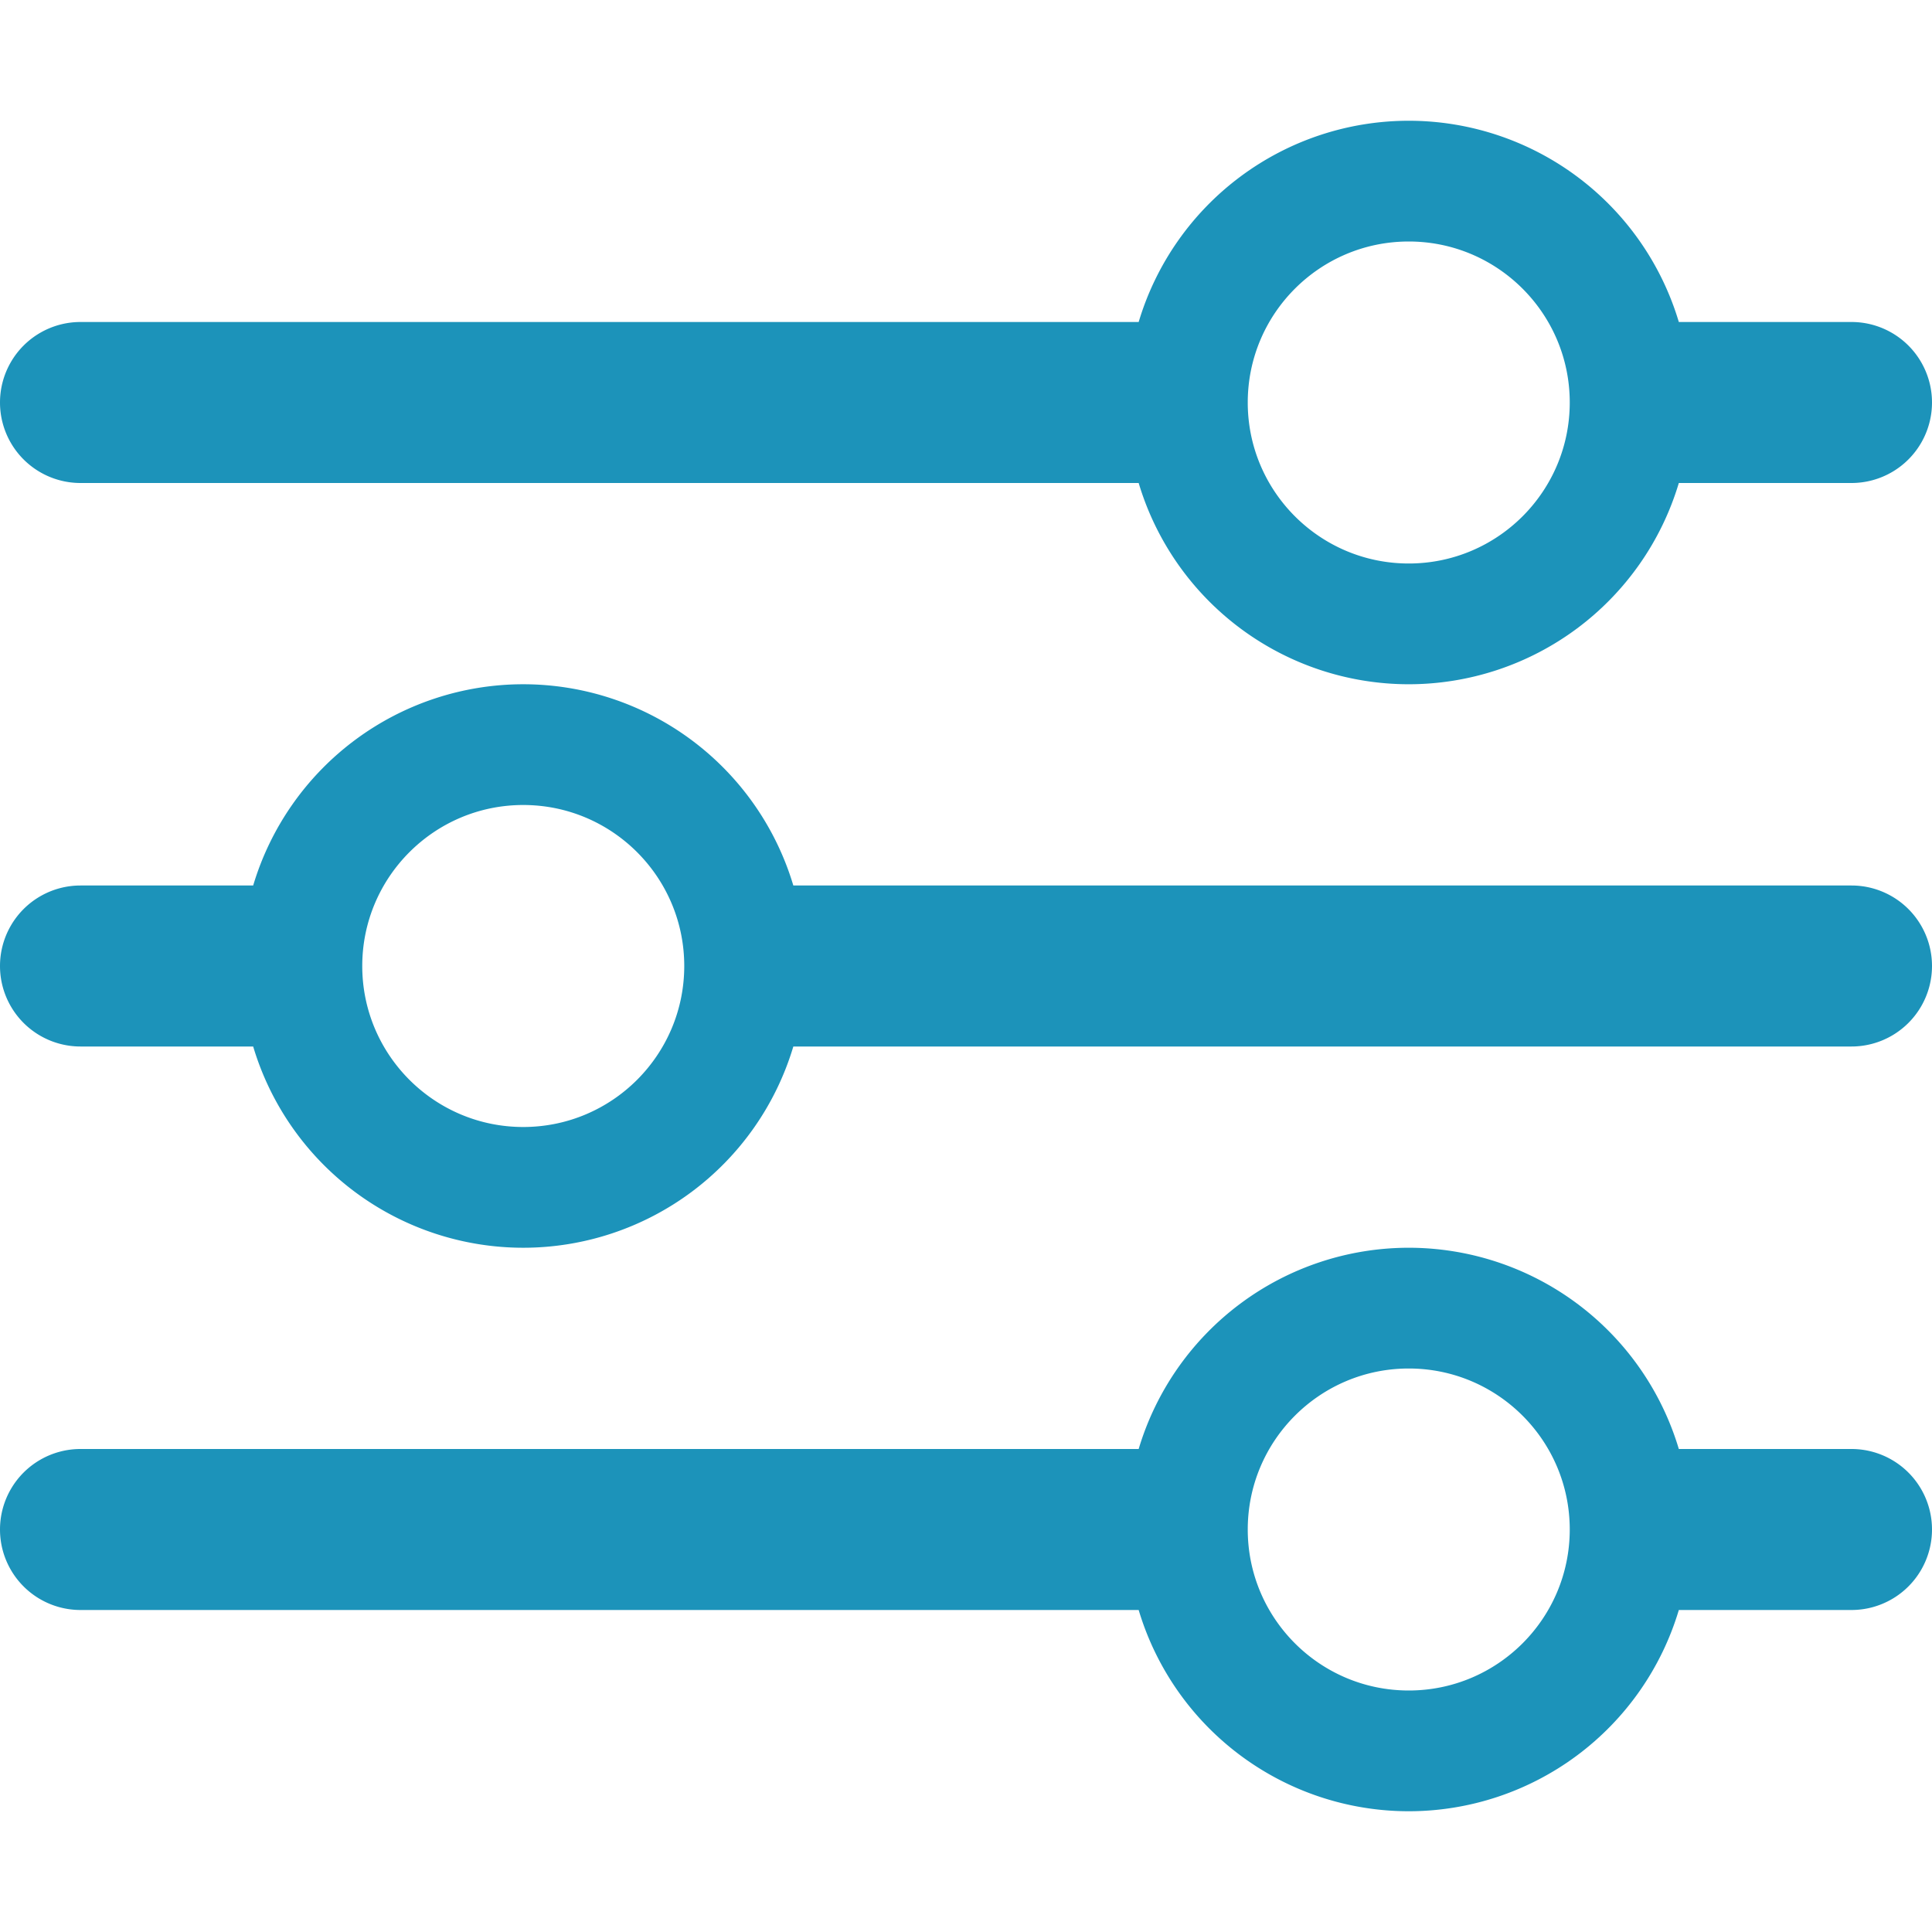 <svg xmlns="http://www.w3.org/2000/svg" width="24" height="24">
        <path fill-rule="nonzero"
          d="M14.145 18a3.503 3.503 0 0 1 3.355-2.5 3.503 3.503 0 0 1 3.355 2.5H23a1 1 0 0 1 0 2h-2.145a3.503 3.503 0 0 1-3.355 2.5 3.503 3.503 0 0 1-3.355-2.5H1a1 1 0 0 1 0-2h13.145zm-11-7A3.503 3.503 0 0 1 6.5 8.5 3.503 3.503 0 0 1 9.855 11H23a1 1 0 0 1 0 2H9.855A3.503 3.503 0 0 1 6.5 15.5 3.503 3.503 0 0 1 3.145 13H1a1 1 0 0 1 0-2h2.145zm17.71-7H23a1 1 0 0 1 0 2h-2.145A3.503 3.503 0 0 1 17.5 8.5 3.503 3.503 0 0 1 14.145 6H1a1 1 0 1 1 0-2h13.145A3.503 3.503 0 0 1 17.5 1.5 3.503 3.503 0 0 1 20.855 4zM17.5 3c-1.104 0-2 .896-2 2s.896 2 2 2 2-.896 2-2-.896-2-2-2zm-11 7c-1.104 0-2 .896-2 2s.896 2 2 2 2-.896 2-2-.896-2-2-2zm11 7c-1.104 0-2 .896-2 2s.896 2 2 2 2-.896 2-2-.896-2-2-2z" fill="#1c93ba"/>
</svg>
